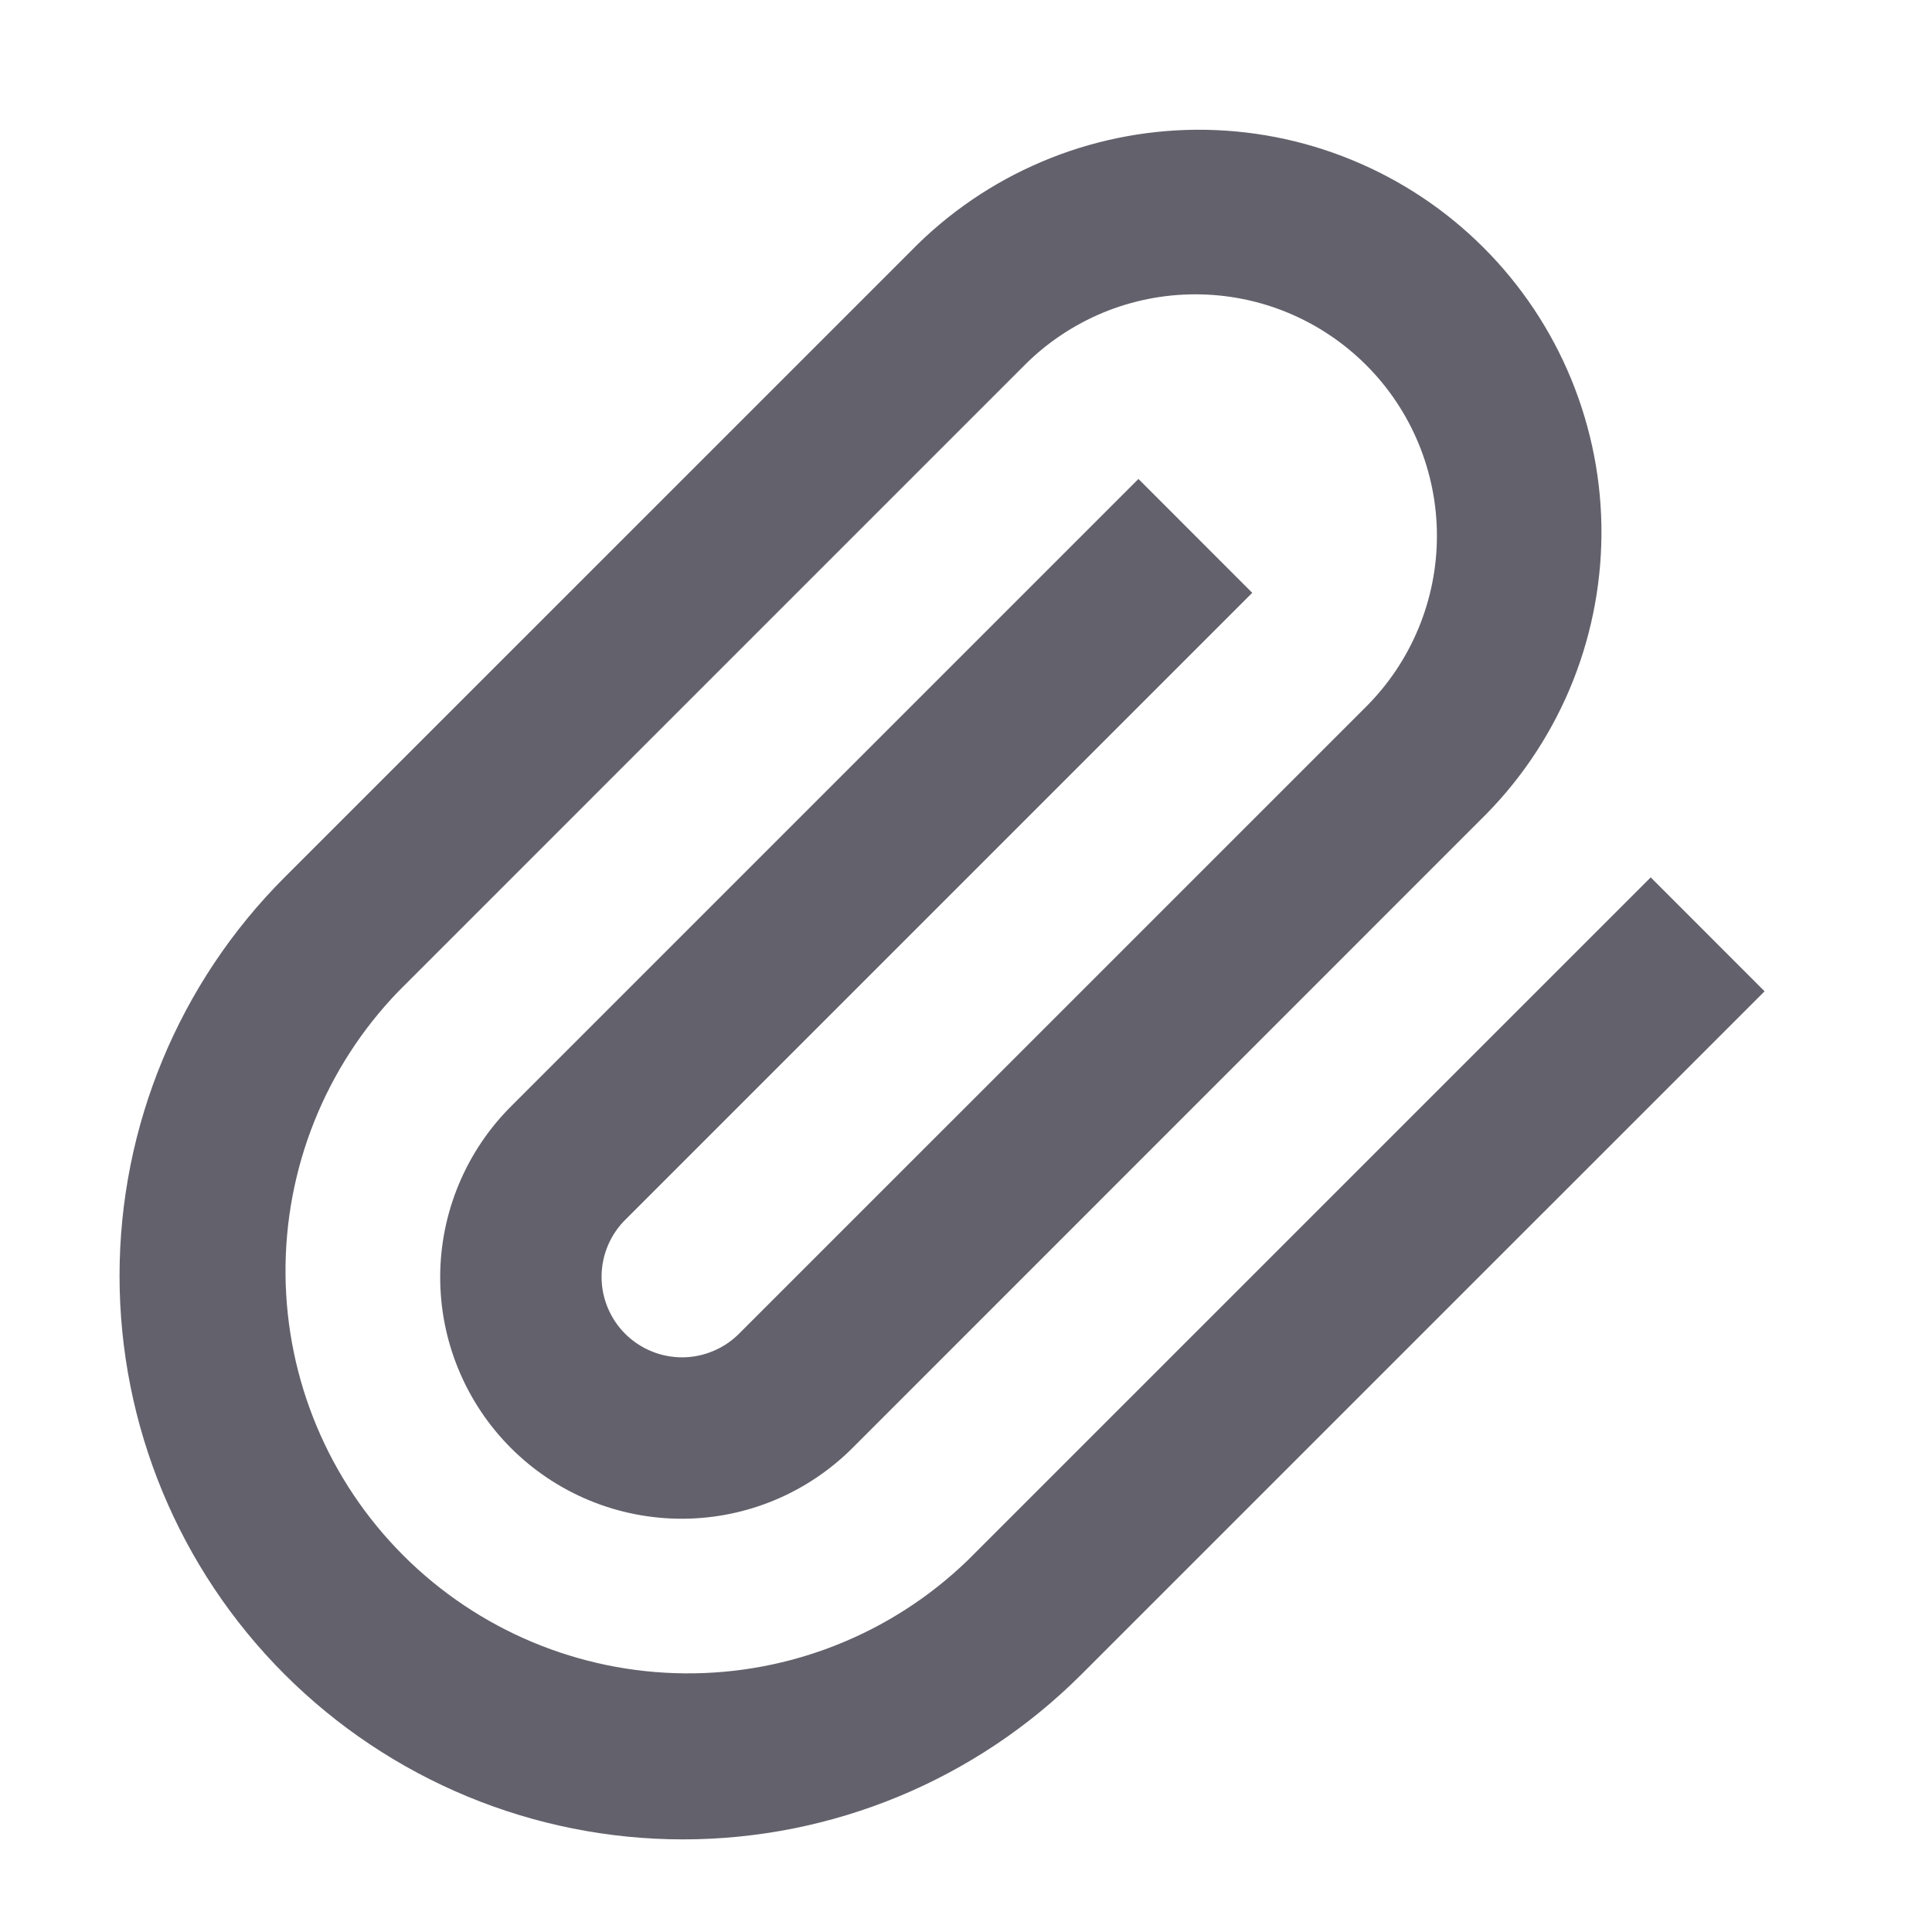 <svg width="32" height="32" viewBox="0 0 32 32" fill="none" xmlns="http://www.w3.org/2000/svg">
<path d="M15.085 4.161C15.701 3.529 16.437 3.026 17.249 2.681C18.061 2.335 18.934 2.155 19.817 2.149C20.699 2.144 21.574 2.313 22.39 2.649C23.207 2.984 23.949 3.478 24.573 4.102C25.197 4.726 25.691 5.468 26.026 6.284C26.361 7.101 26.531 7.976 26.525 8.858C26.519 9.741 26.338 10.614 25.993 11.426C25.647 12.238 25.144 12.973 24.512 13.589L14.143 23.96C13.772 24.336 13.331 24.636 12.845 24.841C12.358 25.046 11.836 25.153 11.308 25.155C10.78 25.157 10.257 25.055 9.768 24.854C9.28 24.653 8.836 24.357 8.463 23.984C8.089 23.61 7.794 23.167 7.593 22.679C7.391 22.191 7.289 21.667 7.291 21.139C7.293 20.611 7.4 20.089 7.605 19.602C7.81 19.116 8.109 18.674 8.485 18.304L18.856 7.933L20.741 9.819L10.371 20.189C10.243 20.312 10.142 20.459 10.072 20.622C10.002 20.785 9.965 20.96 9.964 21.137C9.962 21.314 9.996 21.489 10.063 21.653C10.13 21.817 10.229 21.966 10.354 22.091C10.479 22.216 10.628 22.315 10.792 22.382C10.956 22.45 11.132 22.483 11.309 22.482C11.486 22.48 11.661 22.443 11.823 22.373C11.986 22.304 12.133 22.202 12.256 22.075L22.628 11.704C23 11.332 23.294 10.892 23.495 10.406C23.696 9.921 23.8 9.401 23.8 8.875C23.8 8.35 23.696 7.83 23.495 7.344C23.294 6.859 23 6.418 22.628 6.047C22.256 5.675 21.816 5.381 21.33 5.179C20.845 4.978 20.325 4.875 19.799 4.875C19.274 4.875 18.754 4.978 18.268 5.179C17.783 5.381 17.342 5.675 16.971 6.047L6.6 16.419C5.386 17.676 4.714 19.36 4.729 21.108C4.744 22.856 5.445 24.528 6.681 25.764C7.917 27 9.589 27.701 11.337 27.716C13.085 27.732 14.769 27.06 16.027 25.845L27.341 14.532L29.227 16.419L17.913 27.732C16.163 29.482 13.789 30.466 11.313 30.466C8.838 30.466 6.464 29.482 4.713 27.732C2.963 25.982 1.98 23.608 1.98 21.132C1.98 18.657 2.963 16.282 4.713 14.532L15.085 4.161Z" fill="#63616C"/>
</svg>
